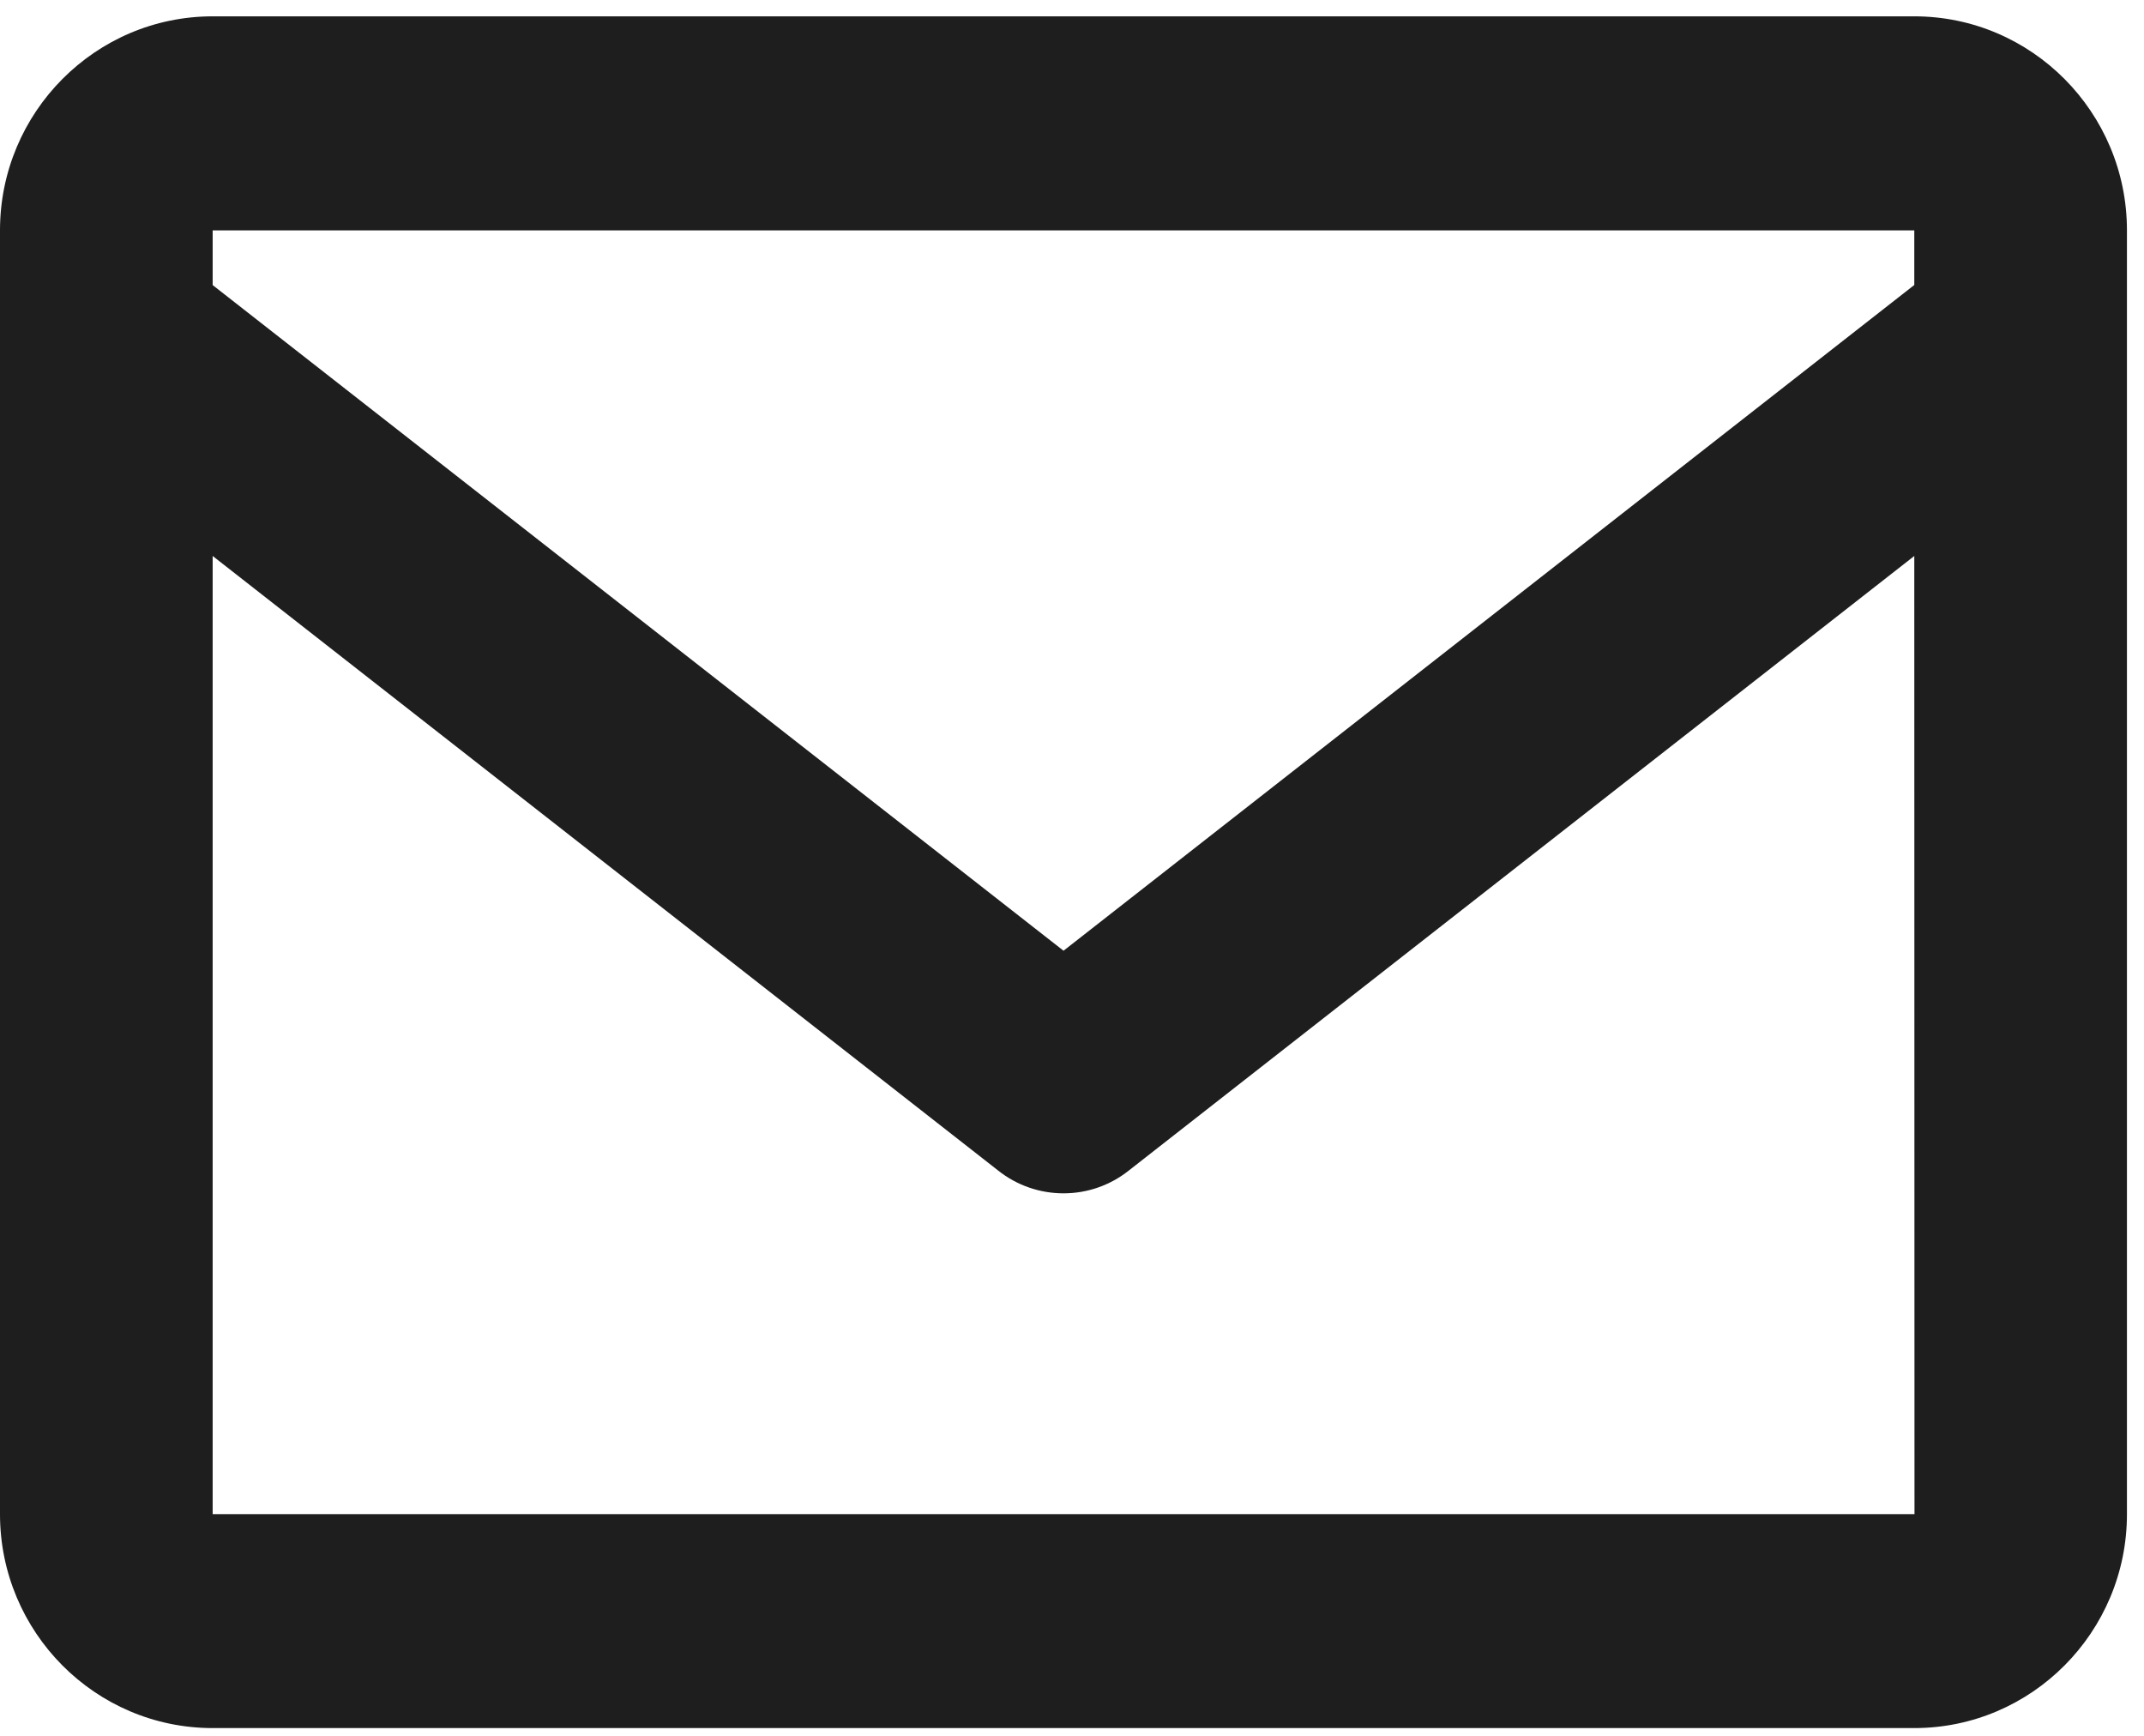 <svg width="21" height="17" viewBox="0 0 21 17" fill="none" xmlns="http://www.w3.org/2000/svg">
<path d="M18.75 0.16H2.083C0.934 0.16 0 1.1 0 2.256V14.829C0 15.985 0.934 16.924 2.083 16.924H18.75C19.899 16.924 20.833 15.985 20.833 14.829V2.256C20.833 1.1 19.899 0.16 18.75 0.16ZM18.75 2.256V2.791L10.417 9.311L2.083 2.792V2.256H18.75ZM2.083 14.829V5.445L9.777 11.464C9.959 11.609 10.185 11.687 10.417 11.687C10.649 11.687 10.874 11.609 11.056 11.464L18.75 5.445L18.752 14.829H2.083Z" fill="#1E1E1E"/>
</svg>
